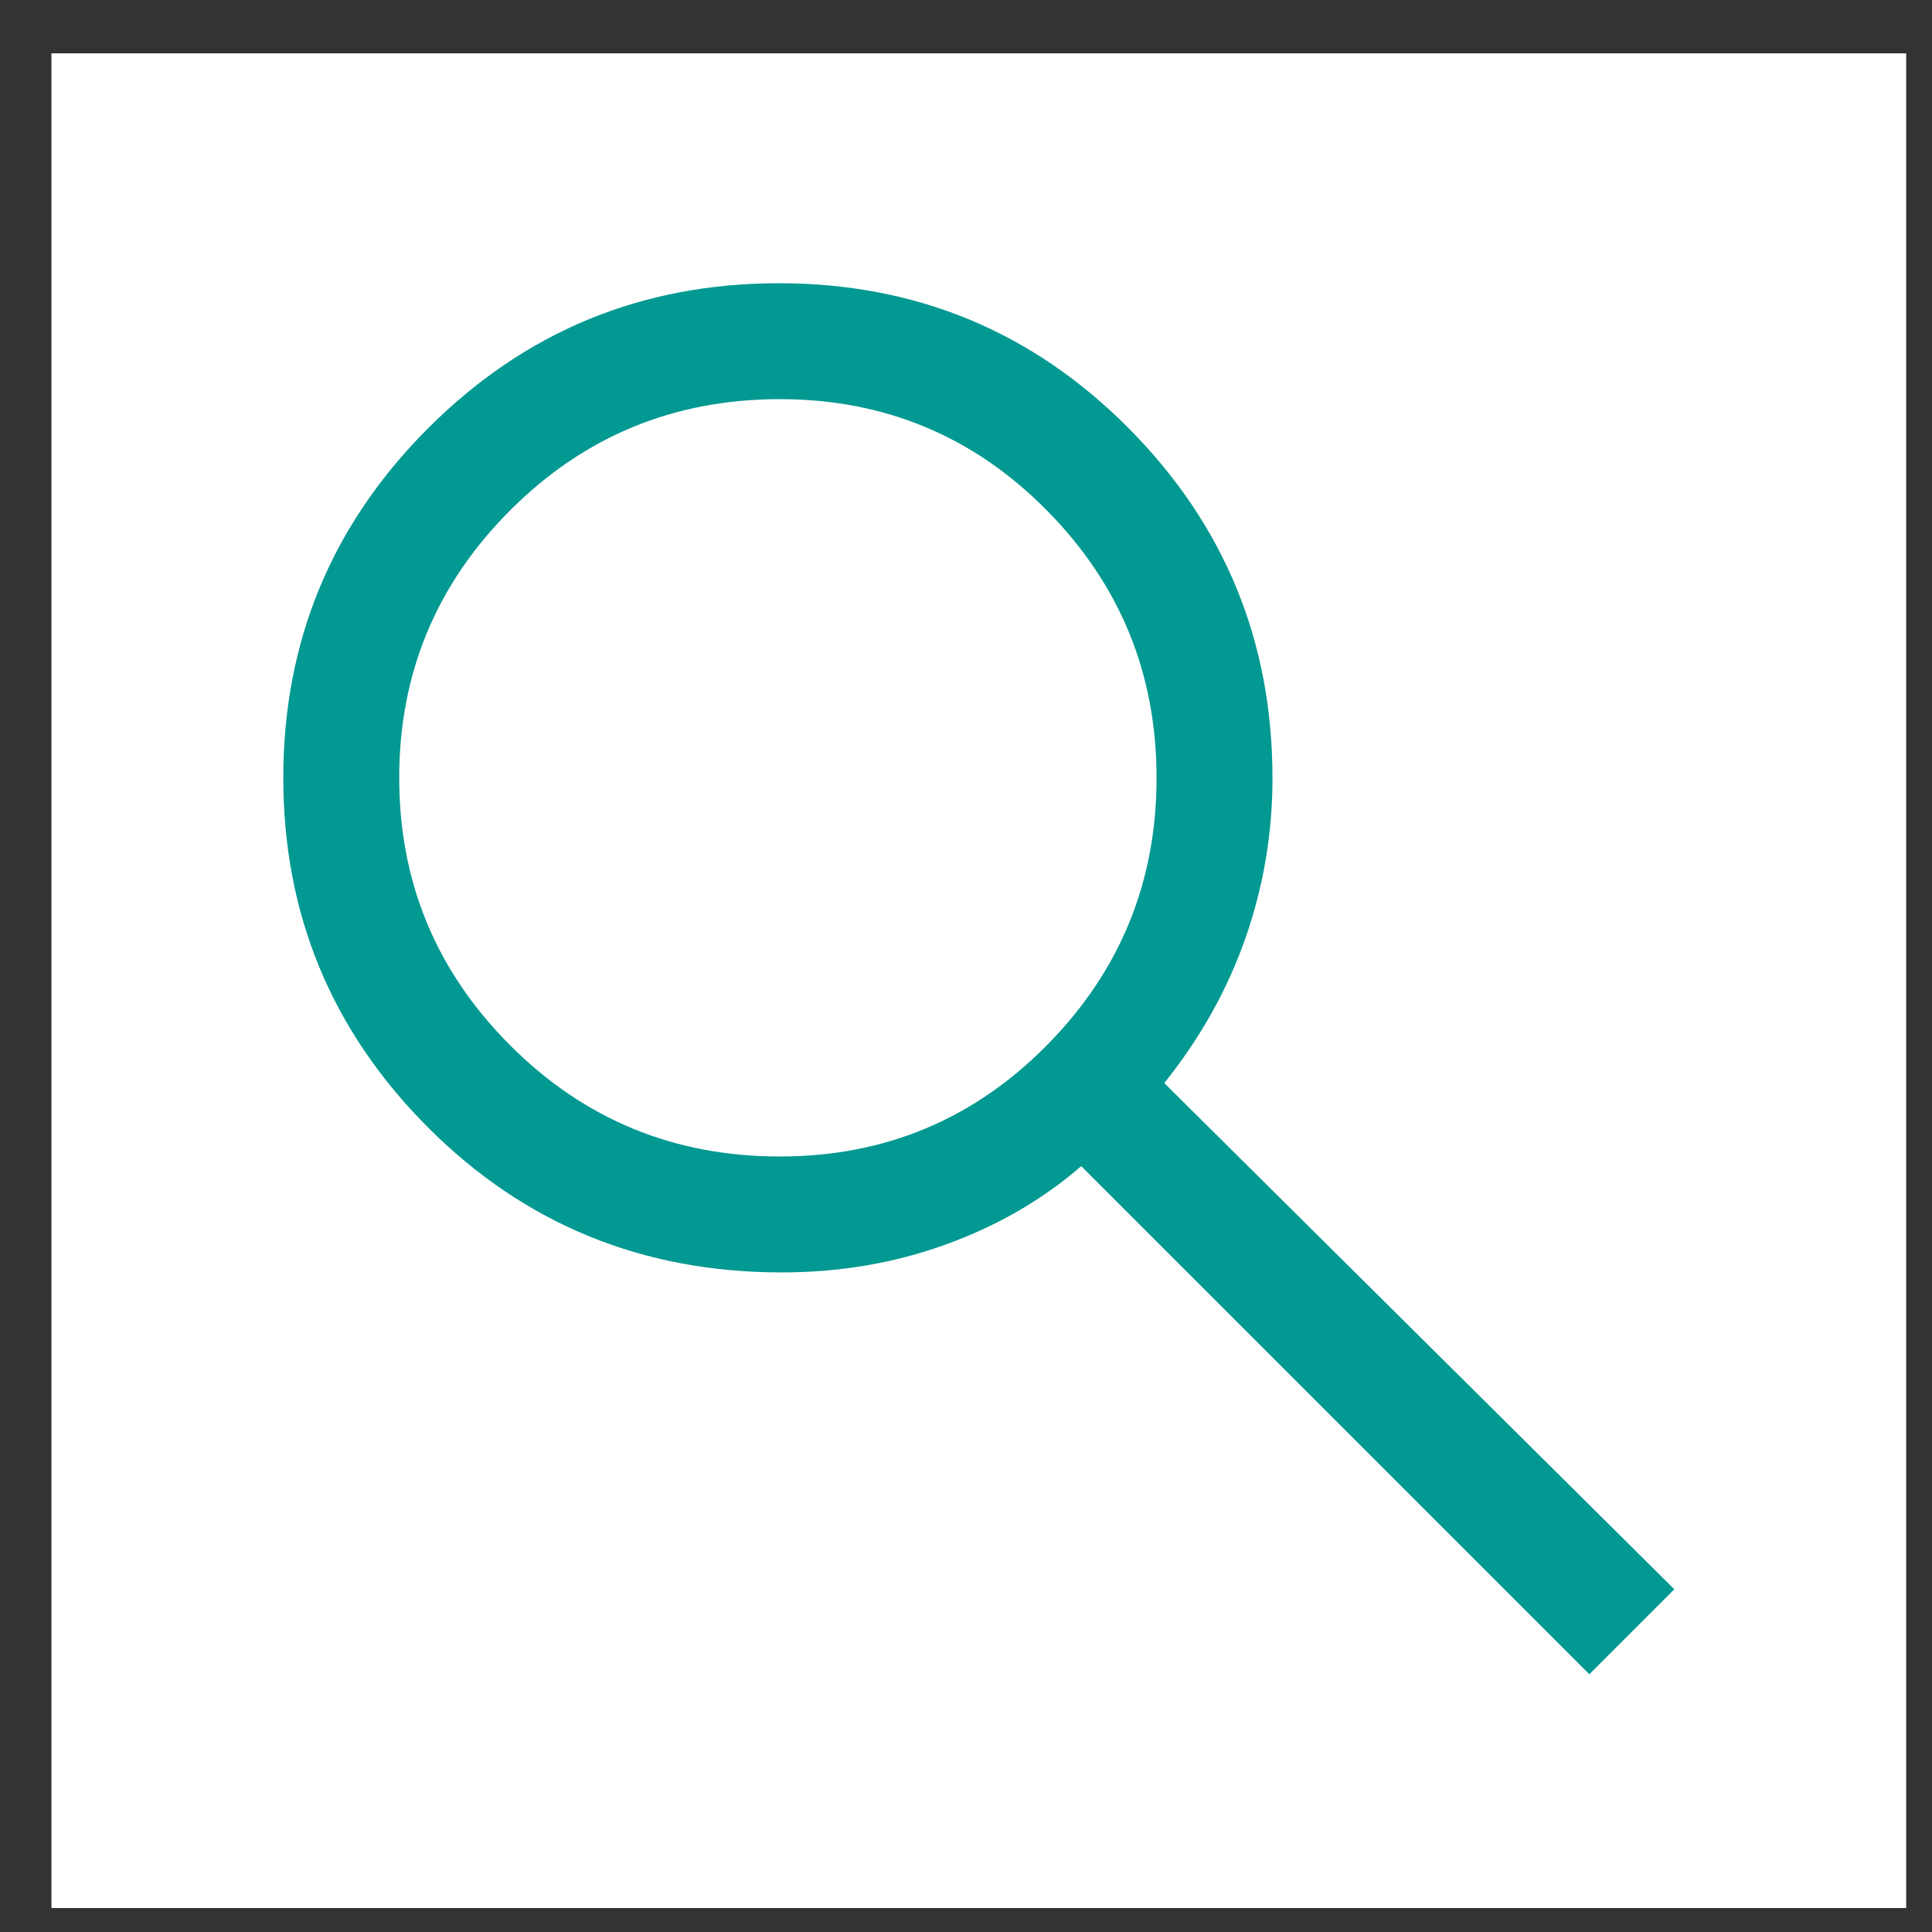 <svg width="30" height="30" viewBox="0 0 30 30" fill="none" xmlns="http://www.w3.org/2000/svg">
<rect x="0" y="0" width="30" height="30" fill="#333333" stroke="none"/>
<rect width="28.8" height="28.8" transform="translate(0.799 0.828)" fill="white"/>
<path d="M24.679 25.998L16.789 18.108C16.189 18.628 15.49 19.033 14.691 19.323C13.891 19.613 13.041 19.758 12.139 19.758C9.976 19.758 8.145 19.008 6.647 17.508C5.149 16.008 4.399 14.198 4.399 12.078C4.399 9.958 5.149 8.148 6.649 6.648C8.149 5.148 9.964 4.398 12.094 4.398C14.224 4.398 16.034 5.148 17.524 6.648C19.014 8.148 19.759 9.959 19.759 12.082C19.759 12.939 19.619 13.768 19.339 14.568C19.059 15.368 18.639 16.118 18.079 16.818L25.999 24.678L24.679 25.998ZM12.109 17.958C13.734 17.958 15.116 17.383 16.253 16.233C17.391 15.083 17.959 13.698 17.959 12.078C17.959 10.458 17.391 9.073 16.253 7.923C15.116 6.773 13.734 6.198 12.109 6.198C10.468 6.198 9.072 6.773 7.923 7.923C6.774 9.073 6.199 10.458 6.199 12.078C6.199 13.698 6.774 15.083 7.923 16.233C9.072 17.383 10.468 17.958 12.109 17.958Z" fill="#029992"/>
</svg>
